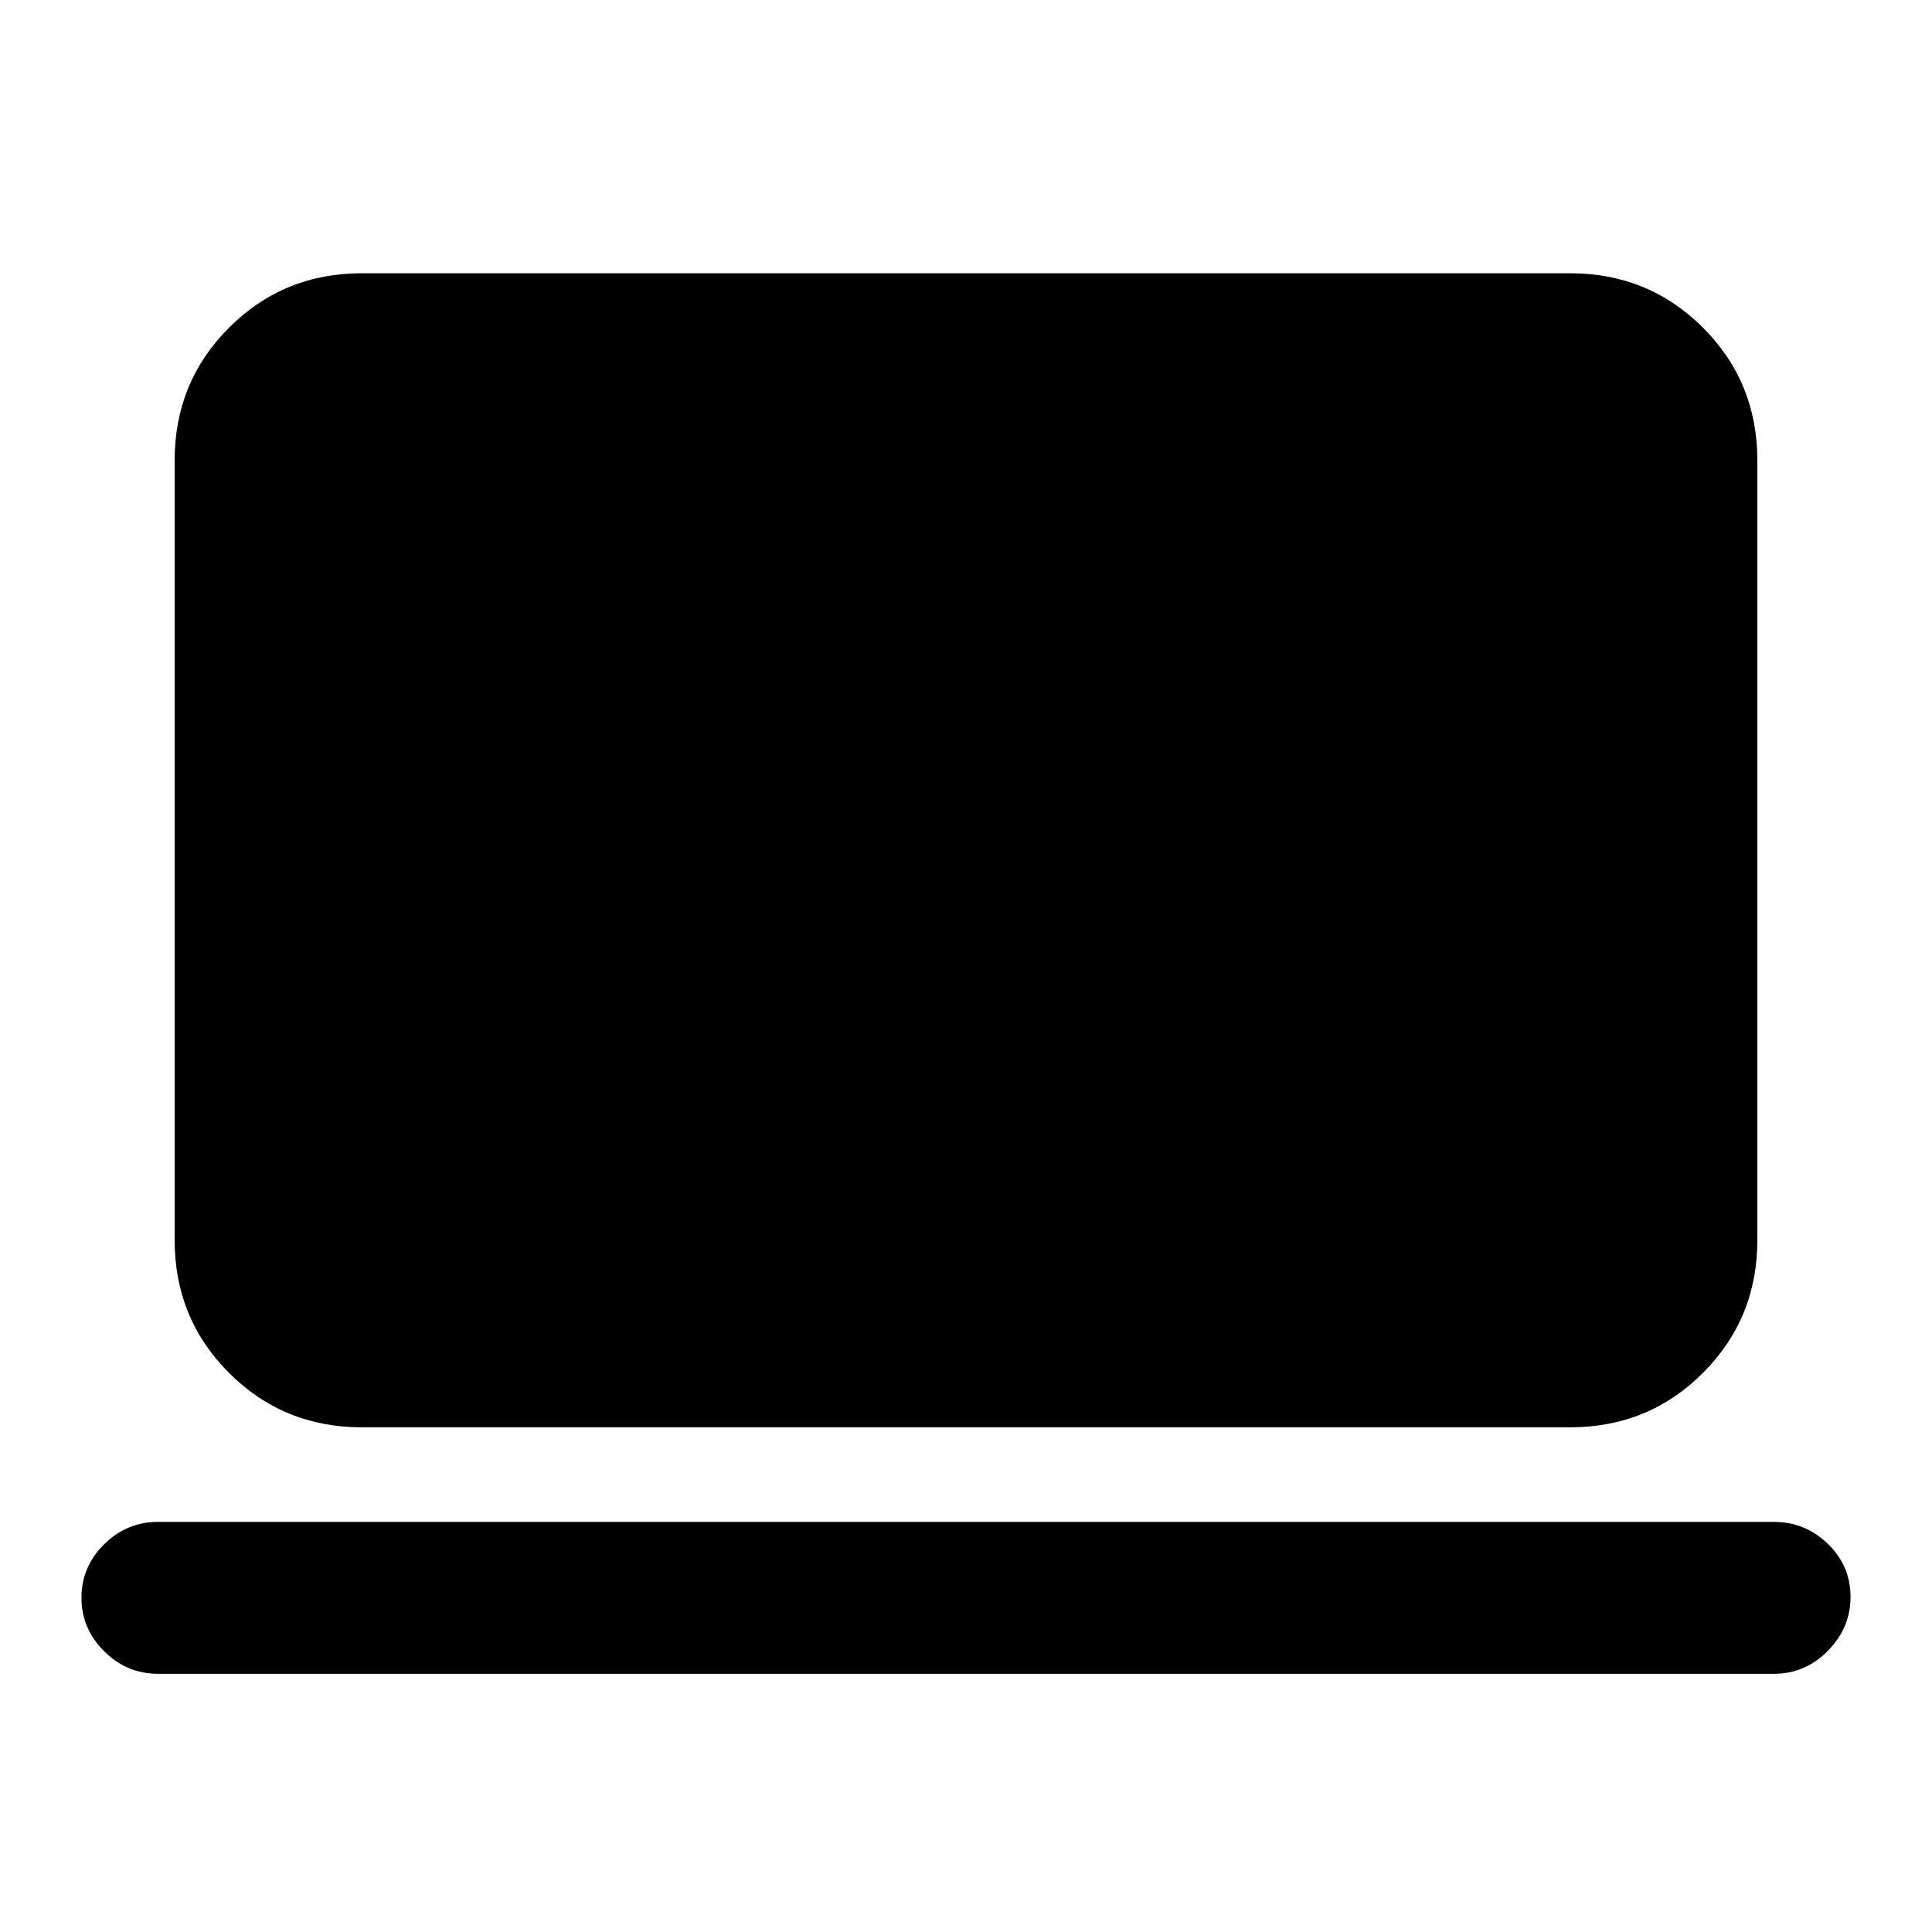 <svg xmlns="http://www.w3.org/2000/svg" height="20" viewBox="0 -960 960 960" width="20"><path d="M78.5-128.3q-15.5 0-26.76-11.21-11.26-11.2-11.26-26.6 0-15.41 11.26-26.54Q63-203.78 78.5-203.78h803q15.5 0 26.76 10.92 11.26 10.92 11.26 26.32 0 15.41-11.26 26.82Q897-128.3 881.5-128.3h-803Zm101.28-122.48q-38.94 0-65.97-27.03t-27.03-65.97v-387.44q0-38.94 27.03-65.97t65.97-27.03h600.44q38.94 0 65.97 27.03t27.03 65.97v387.44q0 38.94-27.03 65.97t-65.97 27.03H179.78Z"/></svg>